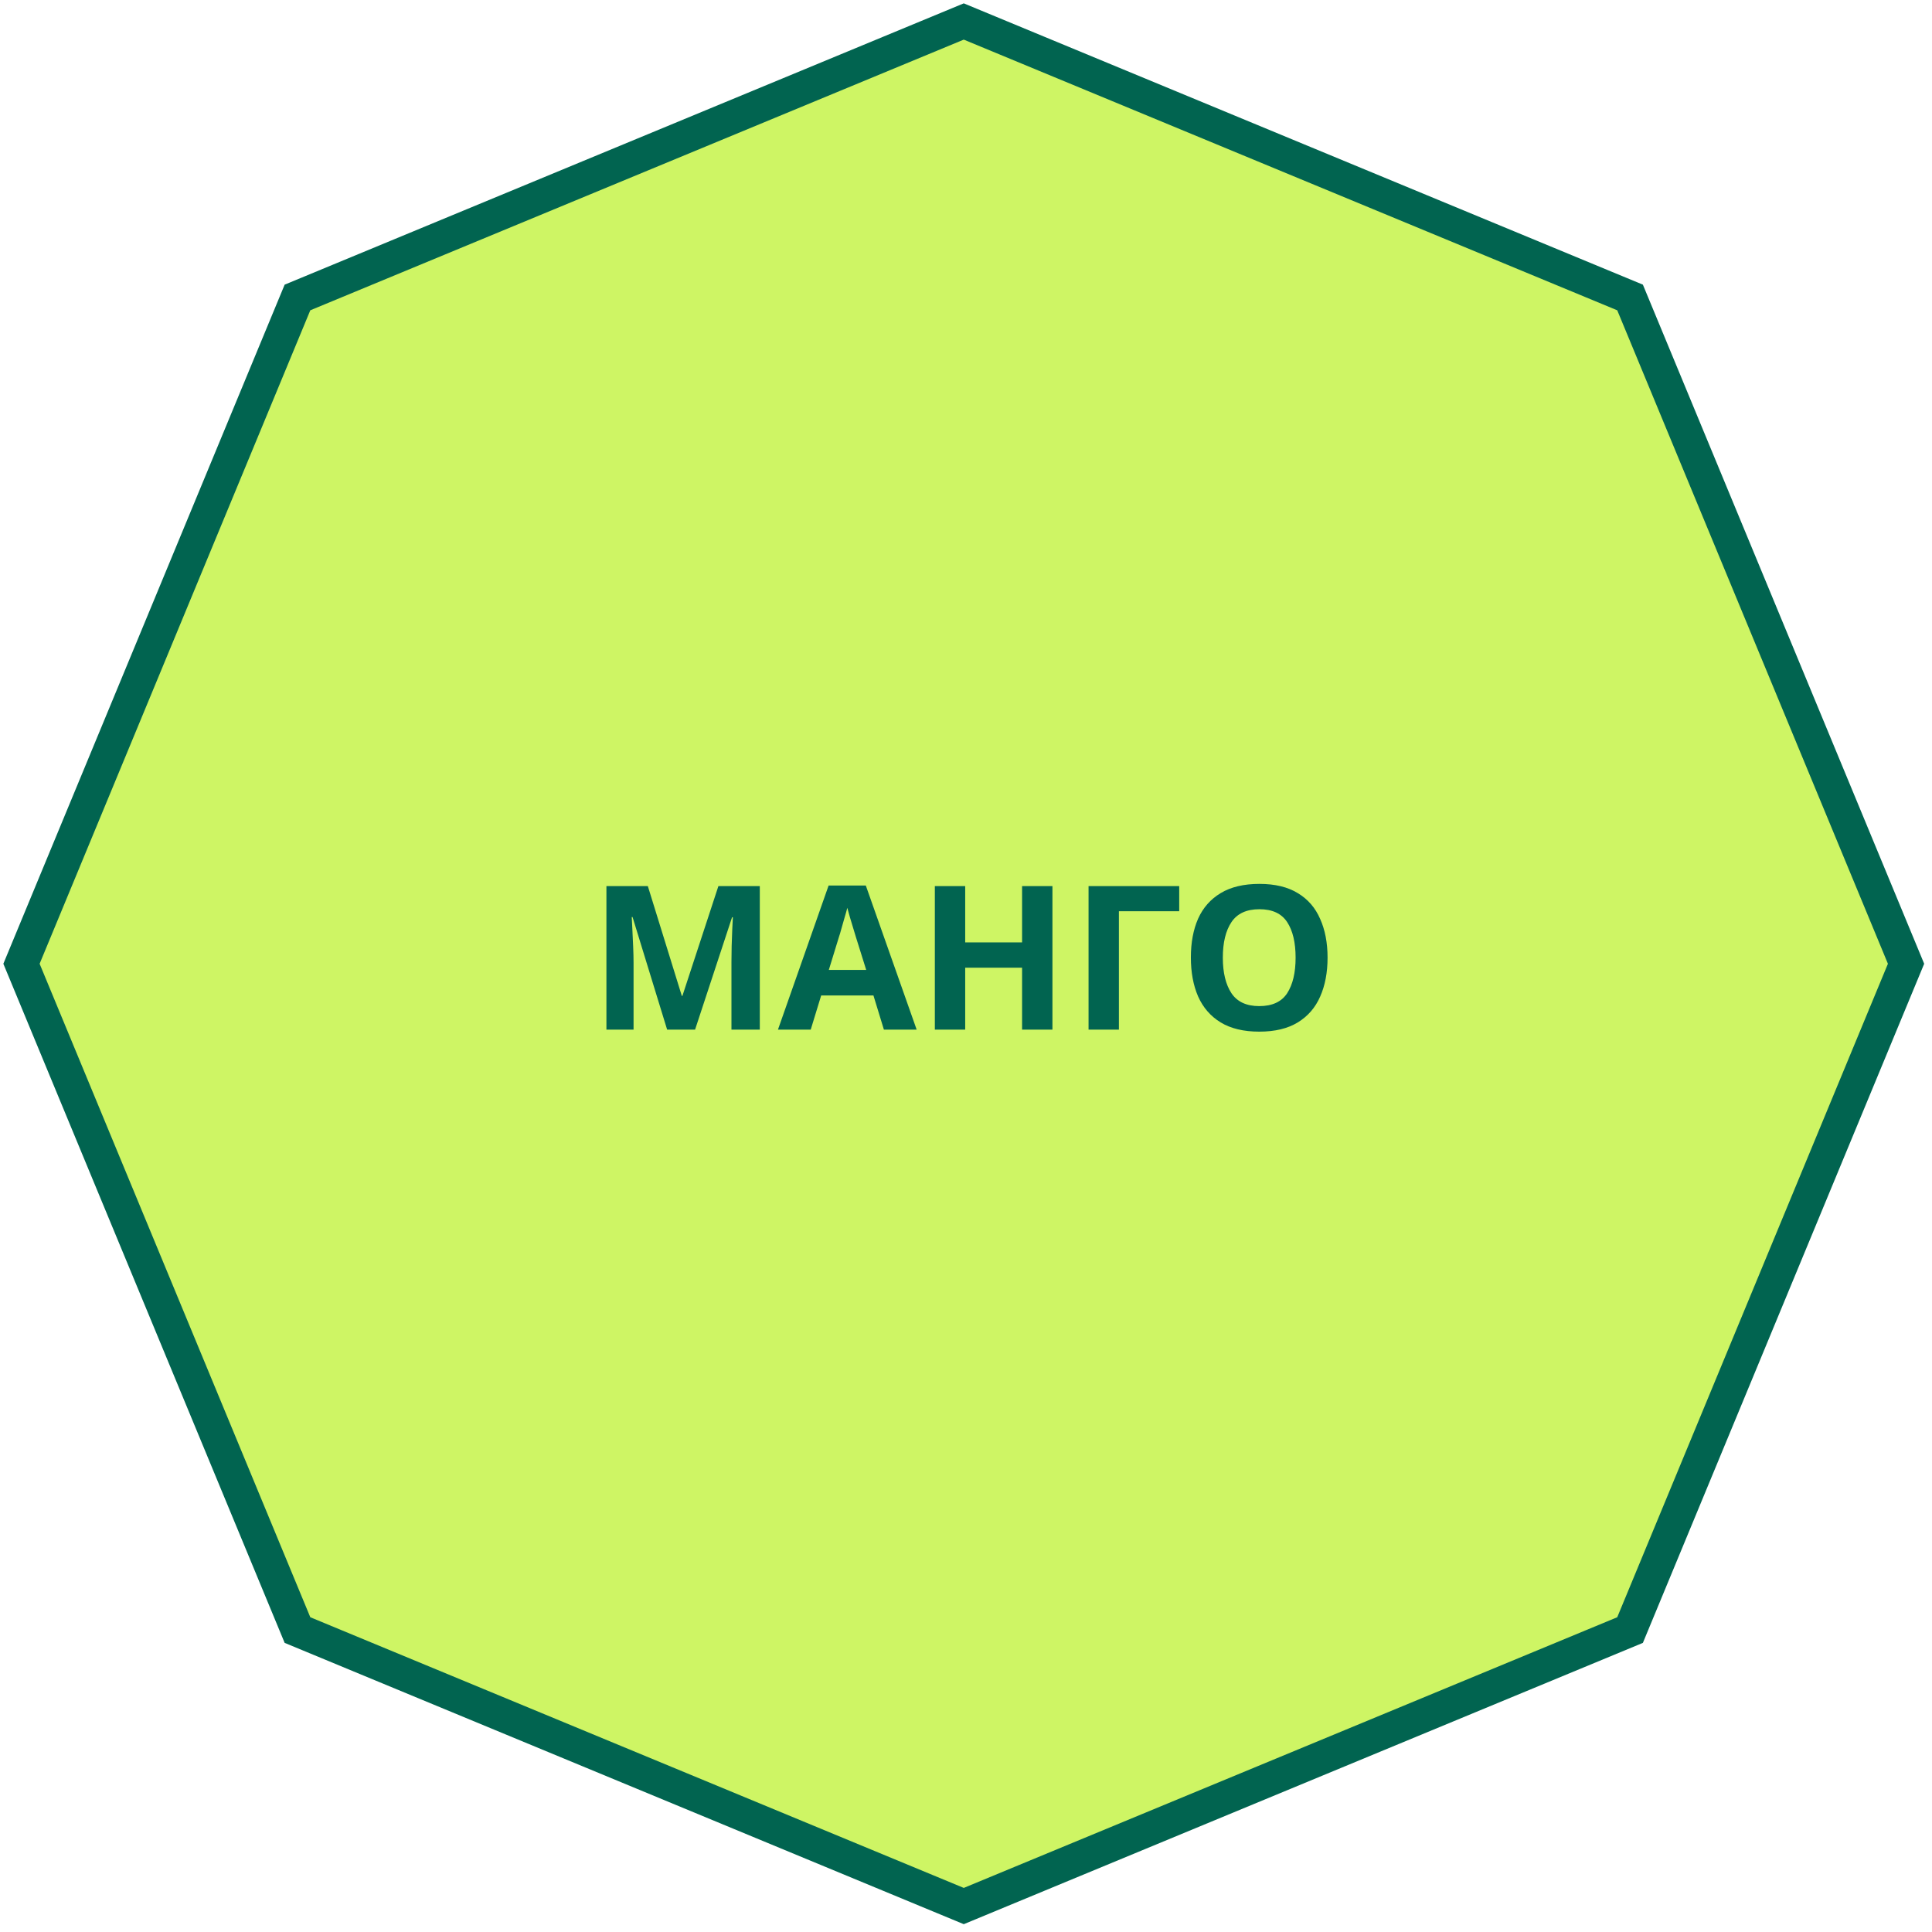 <svg width="173" height="173" viewBox="0 0 173 173" fill="none" xmlns="http://www.w3.org/2000/svg">
<path d="M145.963 145.963L86.3 170.676L26.637 145.963L1.924 86.3L26.637 26.637L86.3 1.924L145.963 26.637L170.676 86.3L145.963 145.963Z" fill="#CEF564" stroke="#016450" stroke-width="3"/>
<path d="M59.738 92.198L56.642 82.118H56.57C56.582 82.358 56.6 82.718 56.624 83.198C56.648 83.678 56.672 84.194 56.696 84.746C56.72 85.286 56.732 85.778 56.732 86.222V92.198H54.302V79.346H58.01L61.052 89.174H61.106L64.328 79.346H68.036V92.198H65.498V86.114C65.498 85.706 65.504 85.238 65.516 84.71C65.54 84.182 65.558 83.684 65.57 83.216C65.594 82.736 65.612 82.376 65.624 82.136H65.552L62.24 92.198H59.738ZM79.148 92.198L78.212 89.138H73.532L72.596 92.198H69.662L74.198 79.292H77.528L82.082 92.198H79.148ZM76.628 83.864C76.568 83.66 76.49 83.402 76.394 83.09C76.298 82.778 76.202 82.46 76.106 82.136C76.01 81.812 75.932 81.53 75.872 81.29C75.812 81.53 75.728 81.83 75.62 82.19C75.524 82.538 75.428 82.874 75.332 83.198C75.248 83.51 75.182 83.732 75.134 83.864L74.216 86.852H77.564L76.628 83.864ZM94.24 92.198H91.522V86.654H86.428V92.198H83.71V79.346H86.428V84.386H91.522V79.346H94.24V92.198ZM105.592 79.346V81.596H100.192V92.198H97.474V79.346H105.592ZM118.876 85.754C118.876 87.086 118.654 88.25 118.21 89.246C117.778 90.23 117.112 90.998 116.212 91.55C115.312 92.102 114.16 92.378 112.756 92.378C111.364 92.378 110.212 92.102 109.3 91.55C108.4 90.998 107.728 90.224 107.284 89.228C106.852 88.232 106.636 87.068 106.636 85.736C106.636 84.404 106.852 83.246 107.284 82.262C107.728 81.278 108.4 80.516 109.3 79.976C110.212 79.424 111.37 79.148 112.774 79.148C114.166 79.148 115.312 79.424 116.212 79.976C117.112 80.516 117.778 81.284 118.21 82.28C118.654 83.264 118.876 84.422 118.876 85.754ZM109.498 85.754C109.498 87.098 109.756 88.16 110.272 88.94C110.788 89.708 111.616 90.092 112.756 90.092C113.92 90.092 114.754 89.708 115.258 88.94C115.762 88.16 116.014 87.098 116.014 85.754C116.014 84.398 115.762 83.336 115.258 82.568C114.754 81.8 113.926 81.416 112.774 81.416C111.622 81.416 110.788 81.8 110.272 82.568C109.756 83.336 109.498 84.398 109.498 85.754Z" fill="#016450"/>
</svg>
